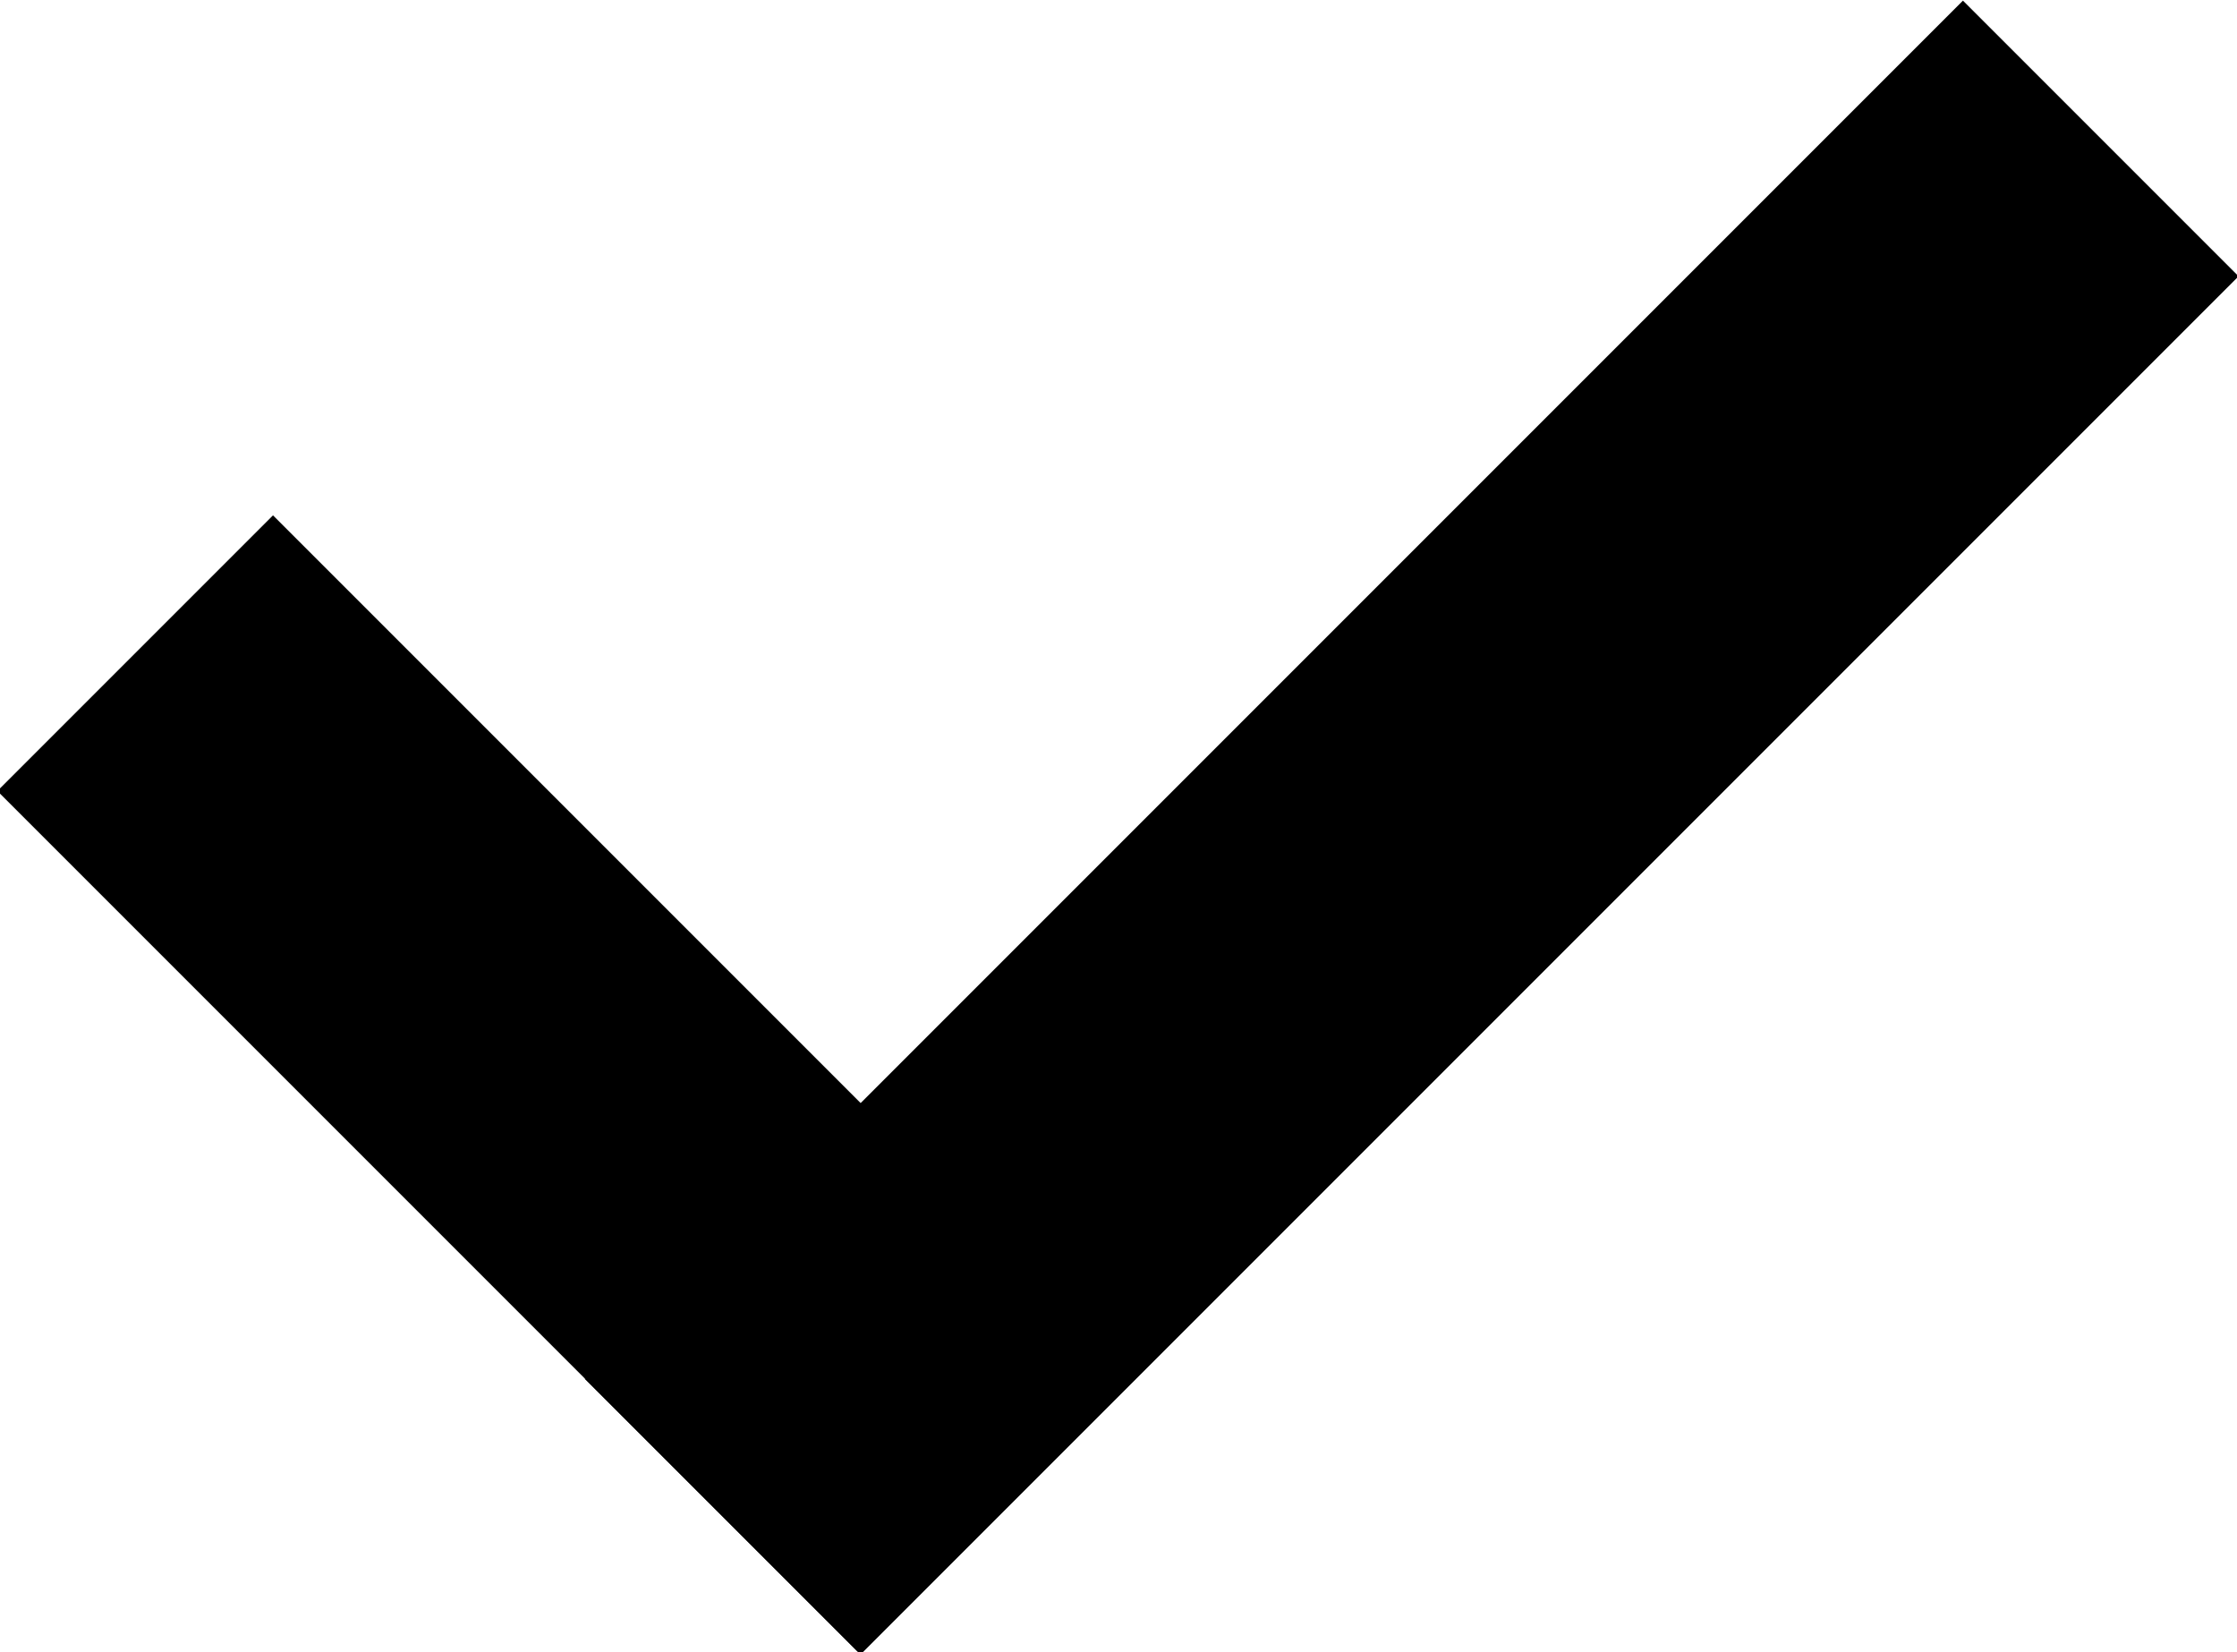 <?xml version="1.0" encoding="utf-8"?>
<!-- Generator: Adobe Illustrator 19.2.1, SVG Export Plug-In . SVG Version: 6.00 Build 0)  -->
<svg version="1.1" id="Layer_1" xmlns="http://www.w3.org/2000/svg" xmlns:xlink="http://www.w3.org/1999/xlink" x="0px" y="0px"
	 viewBox="0 0 24.1 17.8" style="enable-background:new 0 0 24.1 17.8;" xml:space="preserve">
<g>
	<rect x="4.7" y="6.8" transform="matrix(0.707 -0.707 0.707 0.707 -1.83 13.369)" width="21" height="4.2"/>
	<rect x="4" y="5.1" transform="matrix(0.707 -0.707 0.707 0.707 -6.462 7.743)" width="4.2" height="13.1"/>
</g>
</svg>
